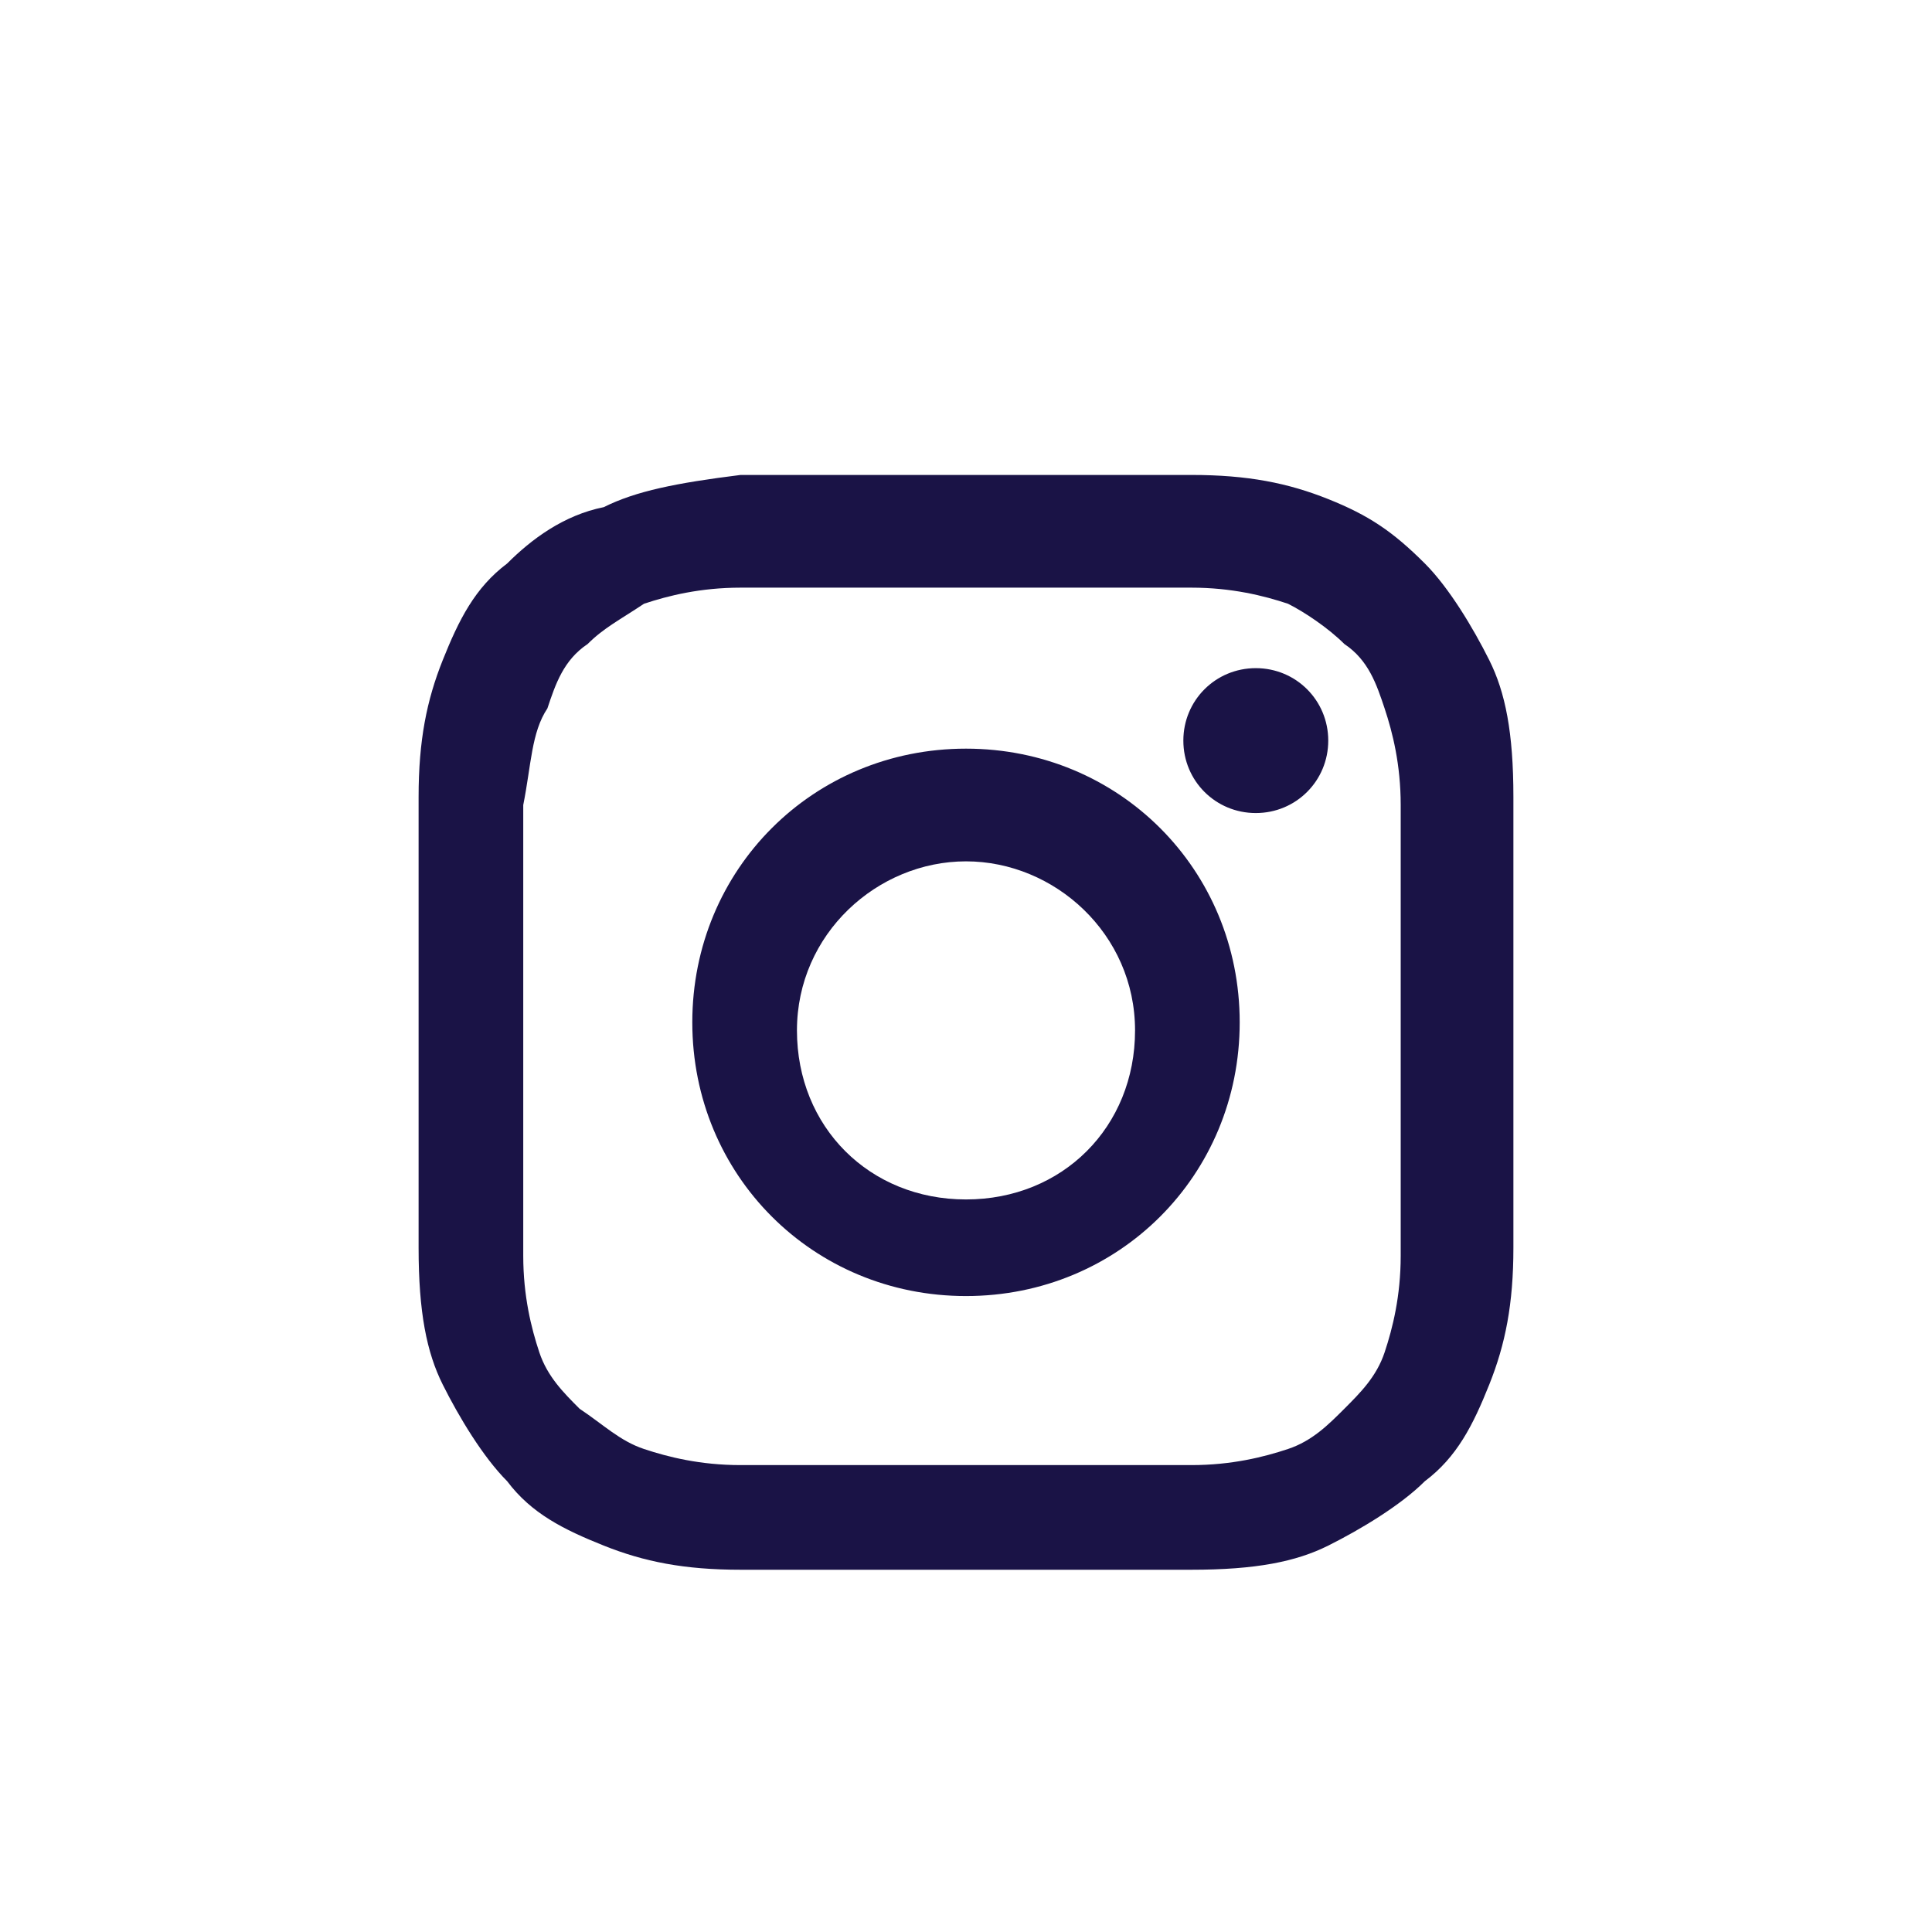 <?xml version="1.0" encoding="utf-8"?>
<!-- Generator: Adobe Illustrator 24.3.0, SVG Export Plug-In . SVG Version: 6.00 Build 0)  -->
<svg version="1.1" id="Layer_1" xmlns="http://www.w3.org/2000/svg" xmlns:xlink="http://www.w3.org/1999/xlink" x="0px" y="0px"
	 viewBox="0 0 24 24" style="enable-background:new 0 0 24 24;" xml:space="preserve">
<style type="text/css">
	.st0{fill:none;}
	.st1{fill:#1A1346;}
</style>
<path class="st0" d="M0,0h24v24H0V0z"/>
<path class="st1" d="M12,10.7c-1.1,0-2.1,0.9-2.1,2.1s0.9,2.1,2.1,2.1s2.1-0.9,2.1-2.1S13.1,10.7,12,10.7z M12,9.3
	c1.9,0,3.4,1.5,3.4,3.4s-1.5,3.4-3.4,3.4s-3.4-1.5-3.4-3.4S10.1,9.3,12,9.3z M16.5,9.2c0,0.5-0.4,0.9-0.9,0.9s-0.9-0.4-0.9-0.9
	s0.4-0.9,0.9-0.9S16.5,8.7,16.5,9.2z M12,7.3c-1.7,0-2,0-2.8,0C8.7,7.3,8.3,7.4,8,7.5C7.7,7.7,7.5,7.8,7.3,8C7,8.2,6.9,8.5,6.8,8.8
	C6.6,9.1,6.6,9.5,6.5,10c0,0.8,0,1,0,2.8c0,1.7,0,2,0,2.8c0,0.5,0.1,0.9,0.2,1.2c0.1,0.3,0.3,0.5,0.5,0.7C7.5,17.7,7.7,17.9,8,18
	c0.3,0.1,0.7,0.2,1.2,0.2c0.8,0,1,0,2.8,0c1.7,0,2,0,2.8,0c0.5,0,0.9-0.1,1.2-0.2c0.3-0.1,0.5-0.3,0.7-0.5c0.2-0.2,0.4-0.4,0.5-0.7
	c0.1-0.3,0.2-0.7,0.2-1.2c0-0.8,0-1,0-2.8c0-1.7,0-2,0-2.8c0-0.5-0.1-0.9-0.2-1.2C17.1,8.5,17,8.2,16.7,8c-0.2-0.2-0.5-0.4-0.7-0.5
	c-0.3-0.1-0.7-0.2-1.2-0.2C14,7.3,13.7,7.3,12,7.3z M12,5.9c1.9,0,2.1,0,2.8,0c0.7,0,1.2,0.1,1.7,0.3c0.5,0.2,0.8,0.4,1.2,0.8
	c0.3,0.3,0.6,0.8,0.8,1.2c0.2,0.4,0.3,0.9,0.3,1.7c0,0.7,0,1,0,2.8s0,2.1,0,2.8c0,0.7-0.1,1.2-0.3,1.7c-0.2,0.5-0.4,0.9-0.8,1.2
	c-0.3,0.3-0.8,0.6-1.2,0.8c-0.4,0.2-0.9,0.3-1.7,0.3c-0.7,0-1,0-2.8,0s-2.1,0-2.8,0c-0.7,0-1.2-0.1-1.7-0.3
	c-0.5-0.2-0.9-0.4-1.2-0.8c-0.3-0.3-0.6-0.8-0.8-1.2c-0.2-0.4-0.3-0.9-0.3-1.7c0-0.7,0-1,0-2.8s0-2.1,0-2.8c0-0.7,0.1-1.2,0.3-1.7
	c0.2-0.5,0.4-0.9,0.8-1.2C6.6,6.7,7,6.4,7.5,6.3C7.9,6.1,8.4,6,9.2,5.9C9.9,5.9,10.1,5.9,12,5.9z"/>
</svg>
